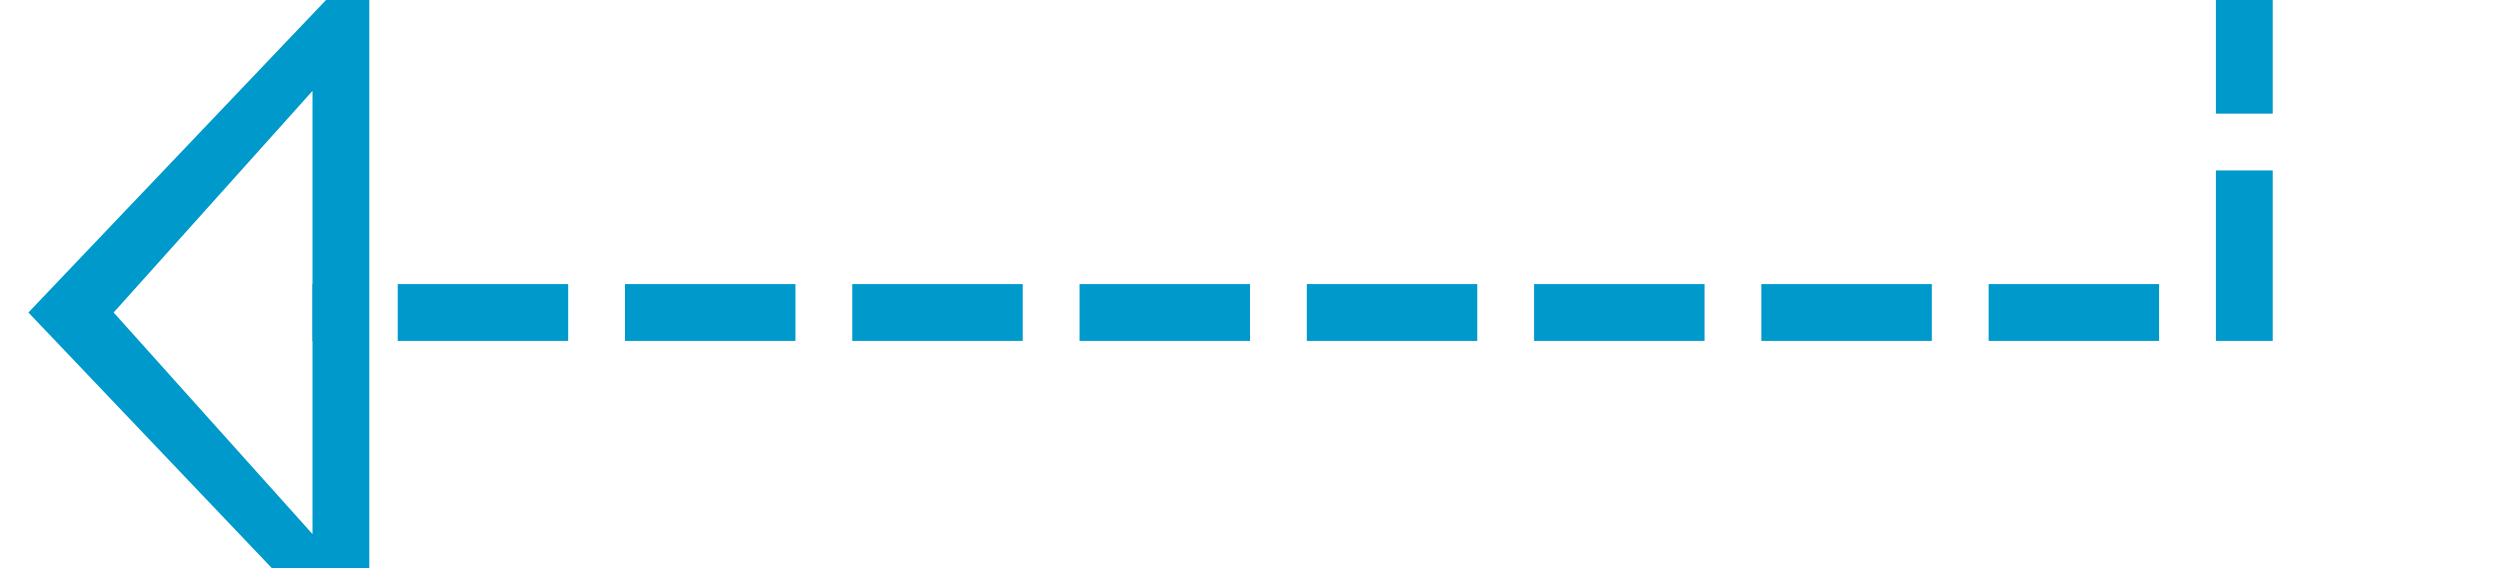 ﻿<?xml version="1.0" encoding="utf-8"?>
<svg version="1.1" xmlns:xlink="http://www.w3.org/1999/xlink" width="44px" height="10px" preserveAspectRatio="xMinYMid meet" viewBox="1011 196  44 8" xmlns="http://www.w3.org/2000/svg">
  <defs>
    <mask fill="white" id="clip21">
      <path d="M 1027.5 137  L 1072.5 137  L 1072.5 164  L 1027.5 164  Z M 1002 71  L 1072.5 71  L 1072.5 209  L 1002 209  Z " fill-rule="evenodd" />
    </mask>
  </defs>
  <path d="M 1036 80.5  L 1050.5 80.5  L 1050.5 200.5  L 1016.5 200.5  " stroke-width="1" stroke-dasharray="3,1" stroke="#0099cc" fill="none" mask="url(#clip21)" />
  <path d="M 1034 77.5  A 3 3 0 0 0 1031 80.5 A 3 3 0 0 0 1034 83.5 A 3 3 0 0 0 1037 80.5 A 3 3 0 0 0 1034 77.5 Z M 1034 78.5  A 2 2 0 0 1 1036 80.5 A 2 2 0 0 1 1034 82.5 A 2 2 0 0 1 1032 80.5 A 2 2 0 0 1 1034 78.5 Z M 1017.5 194.2  L 1011.5 200.5  L 1017.5 206.8  L 1017.5 194.2  Z M 1016.5 196.6  L 1016.5 204.4  L 1013 200.5  L 1016.5 196.6  Z " fill-rule="nonzero" fill="#0099cc" stroke="none" mask="url(#clip21)" />
</svg>